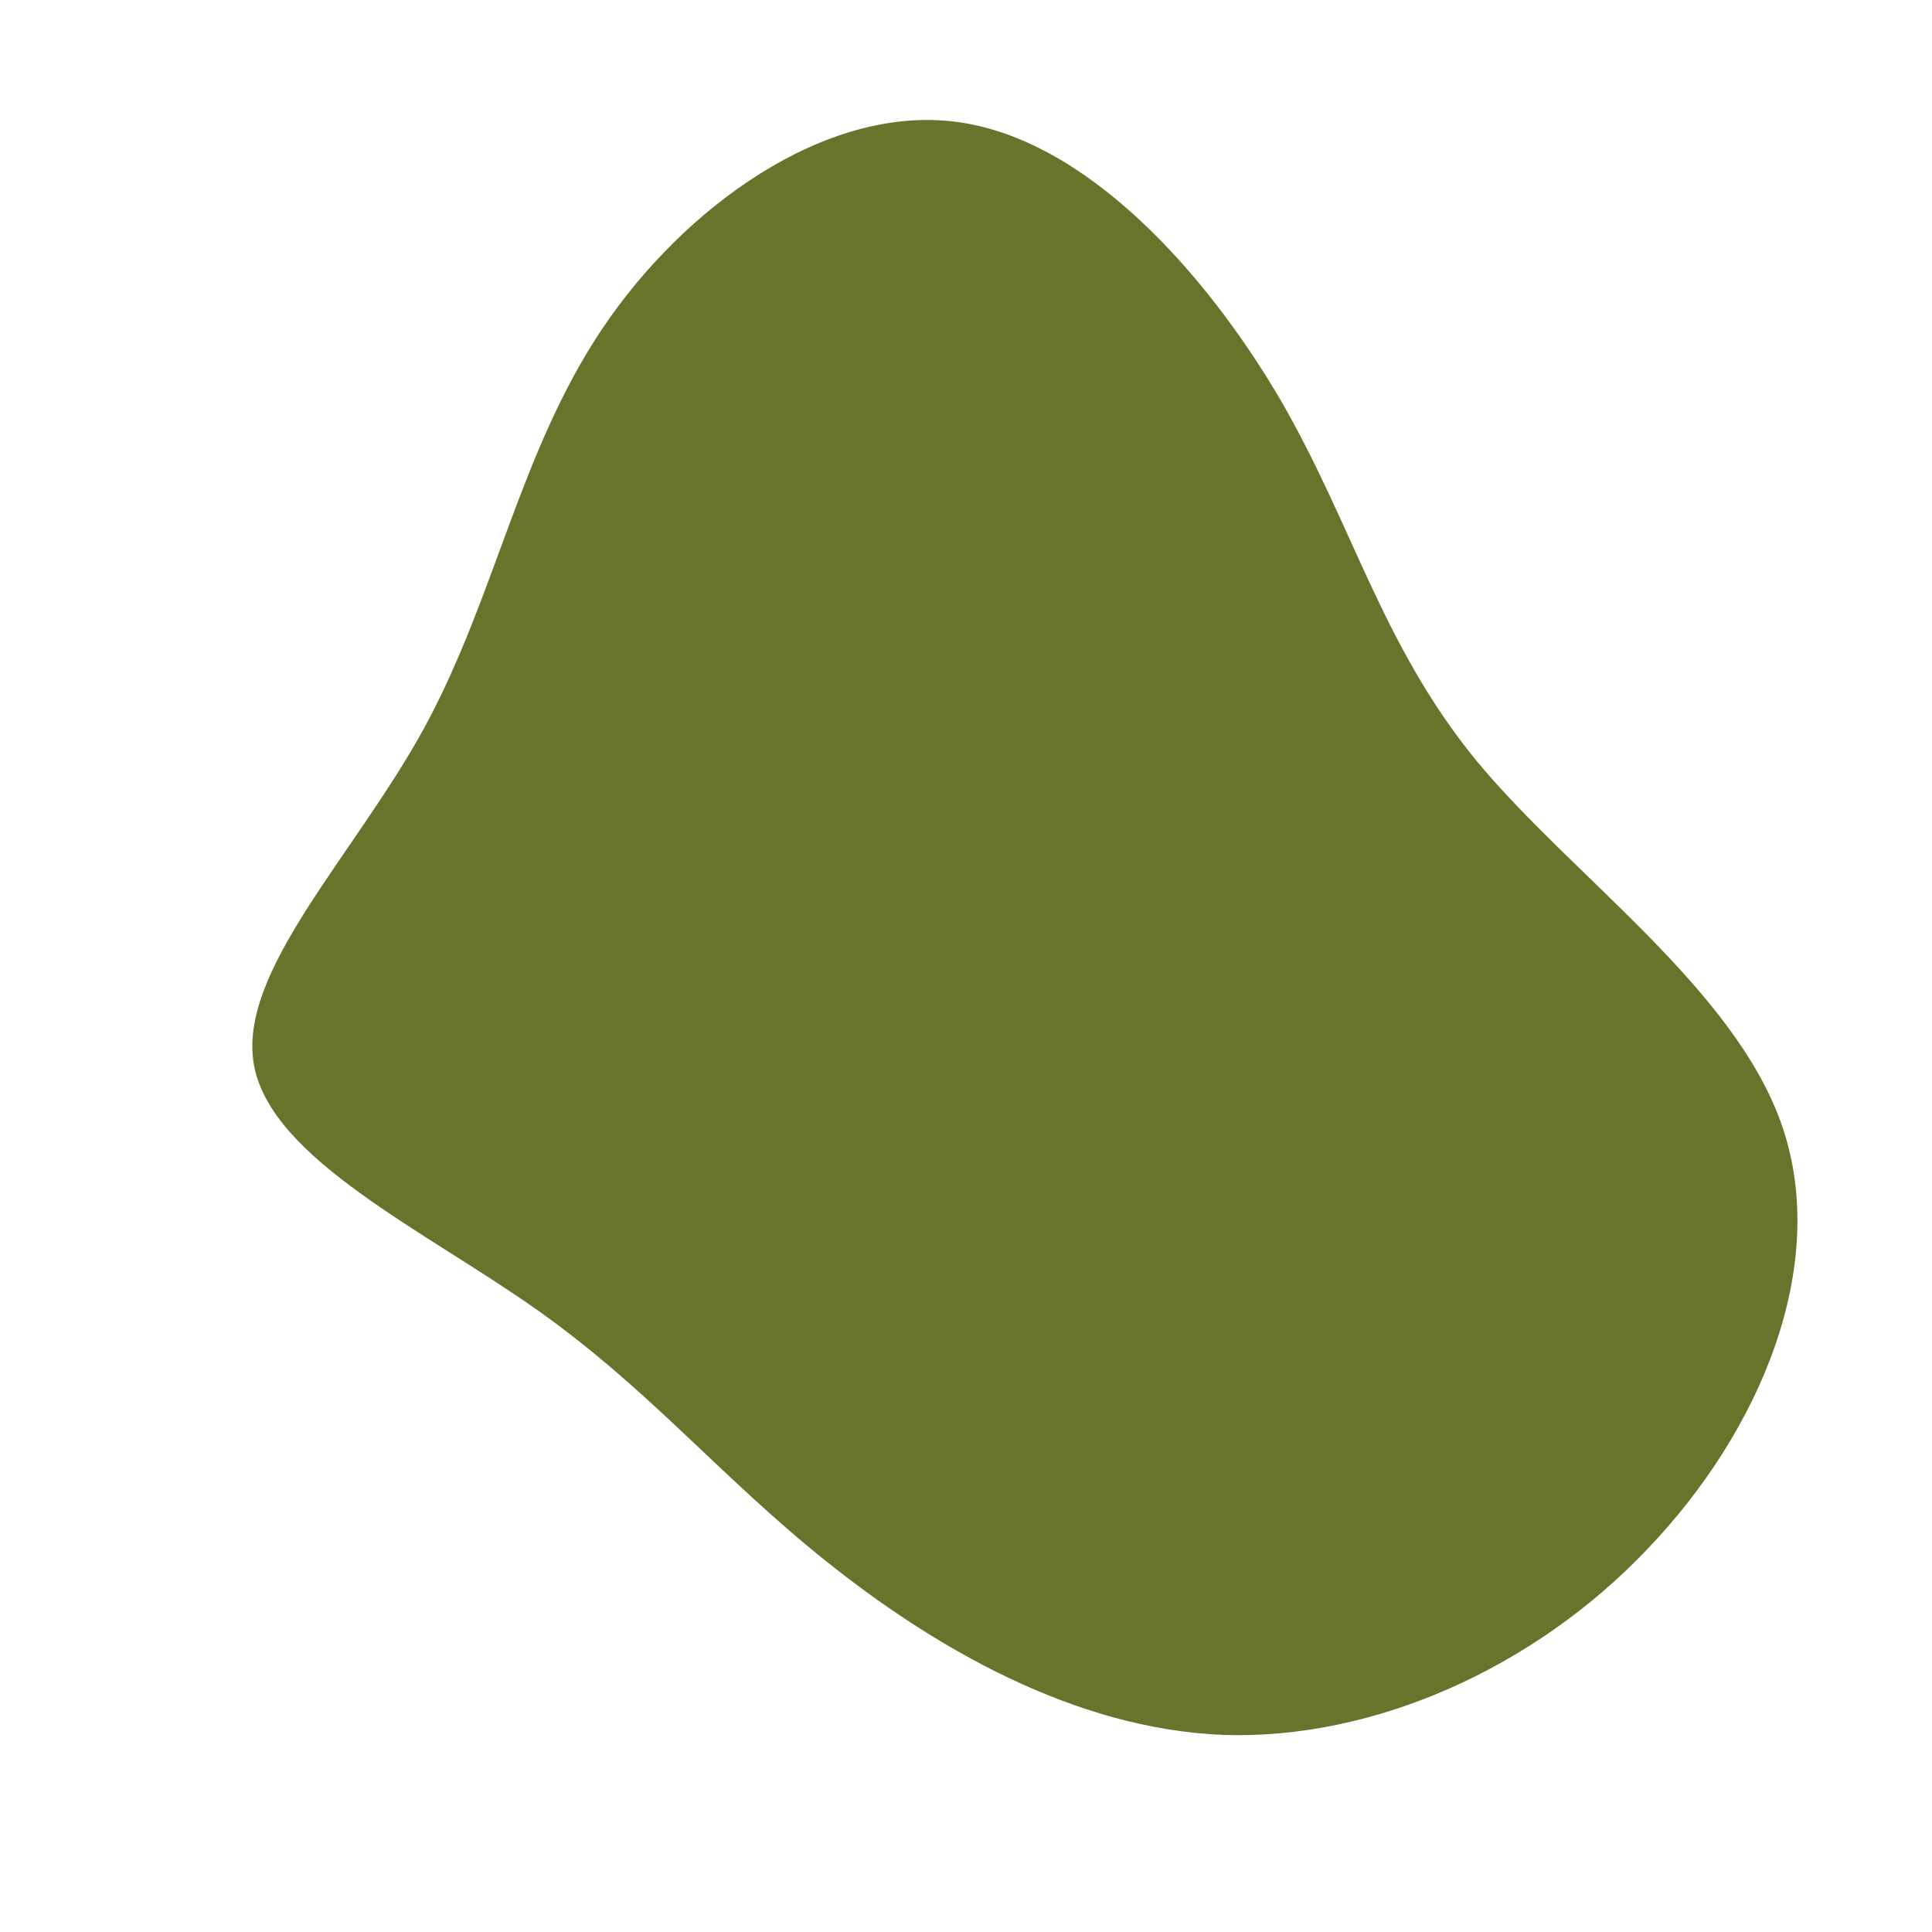 <?xml version="1.0" standalone="no"?>
<svg viewBox="0 0 200 200" xmlns="http://www.w3.org/2000/svg">
  <path fill="#6A732C" d="M32.5,-58.7C40.1,-45.6,43,-33.3,52.8,-21.3C62.7,-9.3,79.6,2.3,84.5,16.6C89.4,31,82.3,48.1,70.5,60.4C58.8,72.7,42.2,80.1,26.7,79.6C11.1,79,-3.5,70.4,-14.5,61.6C-25.5,52.8,-32.8,43.8,-44.4,35.6C-56,27.4,-71.9,20,-73.7,10.3C-75.5,0.6,-63.3,-11.4,-56,-24.8C-48.7,-38.3,-46.2,-53.2,-37.7,-65.9C-29.2,-78.6,-14.6,-89.1,-1.1,-87.4C12.4,-85.7,24.8,-71.8,32.5,-58.7Z" transform="translate(100 100)" />
</svg>
